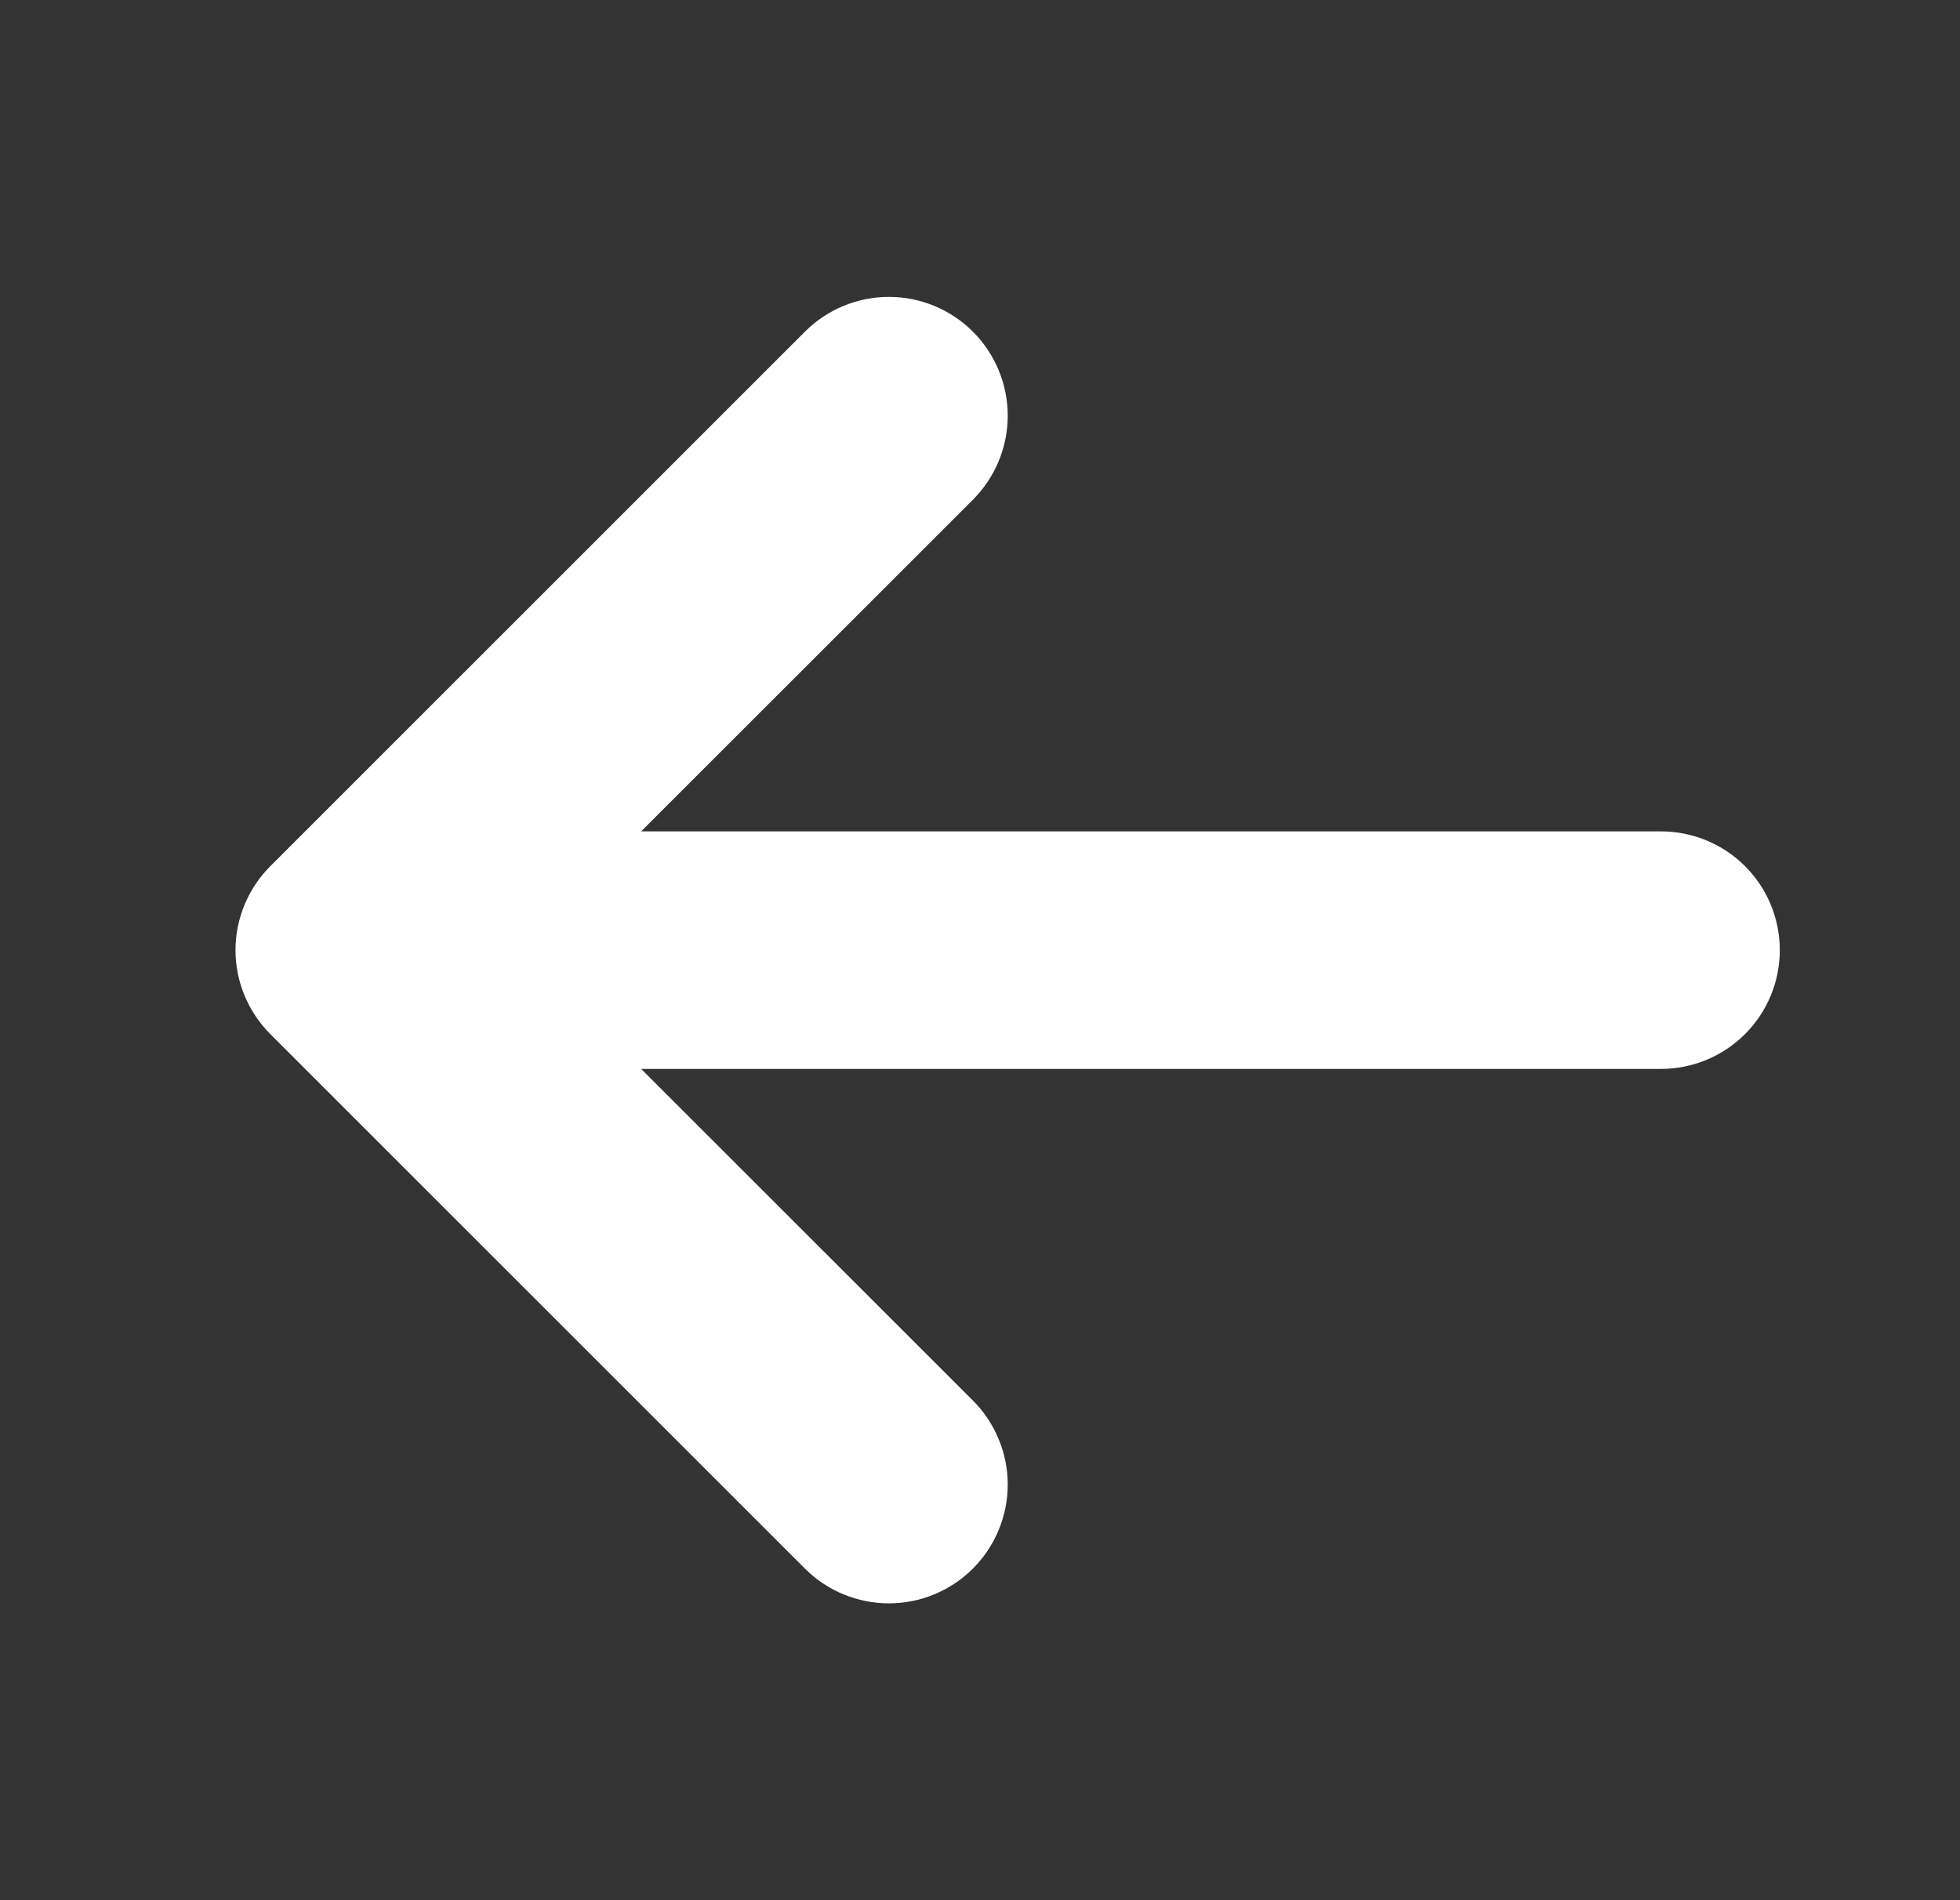 <svg width="33" height="32" viewBox="0 0 33 32" fill="none" xmlns="http://www.w3.org/2000/svg">
<rect x="0" y="0" width="33" height="32" fill="#333333" stroke="none"/>
<path d="M28.966 16.001C28.966 16.266 28.861 16.52 28.673 16.708C28.486 16.895 28.231 17.001 27.966 17.001H8.38L15.674 24.293C15.767 24.386 15.84 24.496 15.89 24.618C15.941 24.739 15.967 24.869 15.967 25.001C15.967 25.132 15.941 25.262 15.89 25.384C15.84 25.505 15.767 25.615 15.674 25.708C15.581 25.801 15.47 25.875 15.349 25.925C15.228 25.975 15.098 26.001 14.966 26.001C14.835 26.001 14.705 25.975 14.583 25.925C14.462 25.875 14.351 25.801 14.259 25.708L5.259 16.708C5.166 16.615 5.092 16.505 5.042 16.384C4.991 16.262 4.965 16.132 4.965 16.001C4.965 15.869 4.991 15.739 5.042 15.618C5.092 15.496 5.166 15.386 5.259 15.293L14.259 6.293C14.446 6.105 14.701 6 14.966 6C15.232 6 15.486 6.105 15.674 6.293C15.861 6.481 15.967 6.735 15.967 7.001C15.967 7.266 15.861 7.52 15.674 7.708L8.38 15.001H27.966C28.231 15.001 28.486 15.106 28.673 15.293C28.861 15.481 28.966 15.735 28.966 16.001Z" fill="#F2F2F2" stroke="white" stroke-width="2"/>
</svg>
